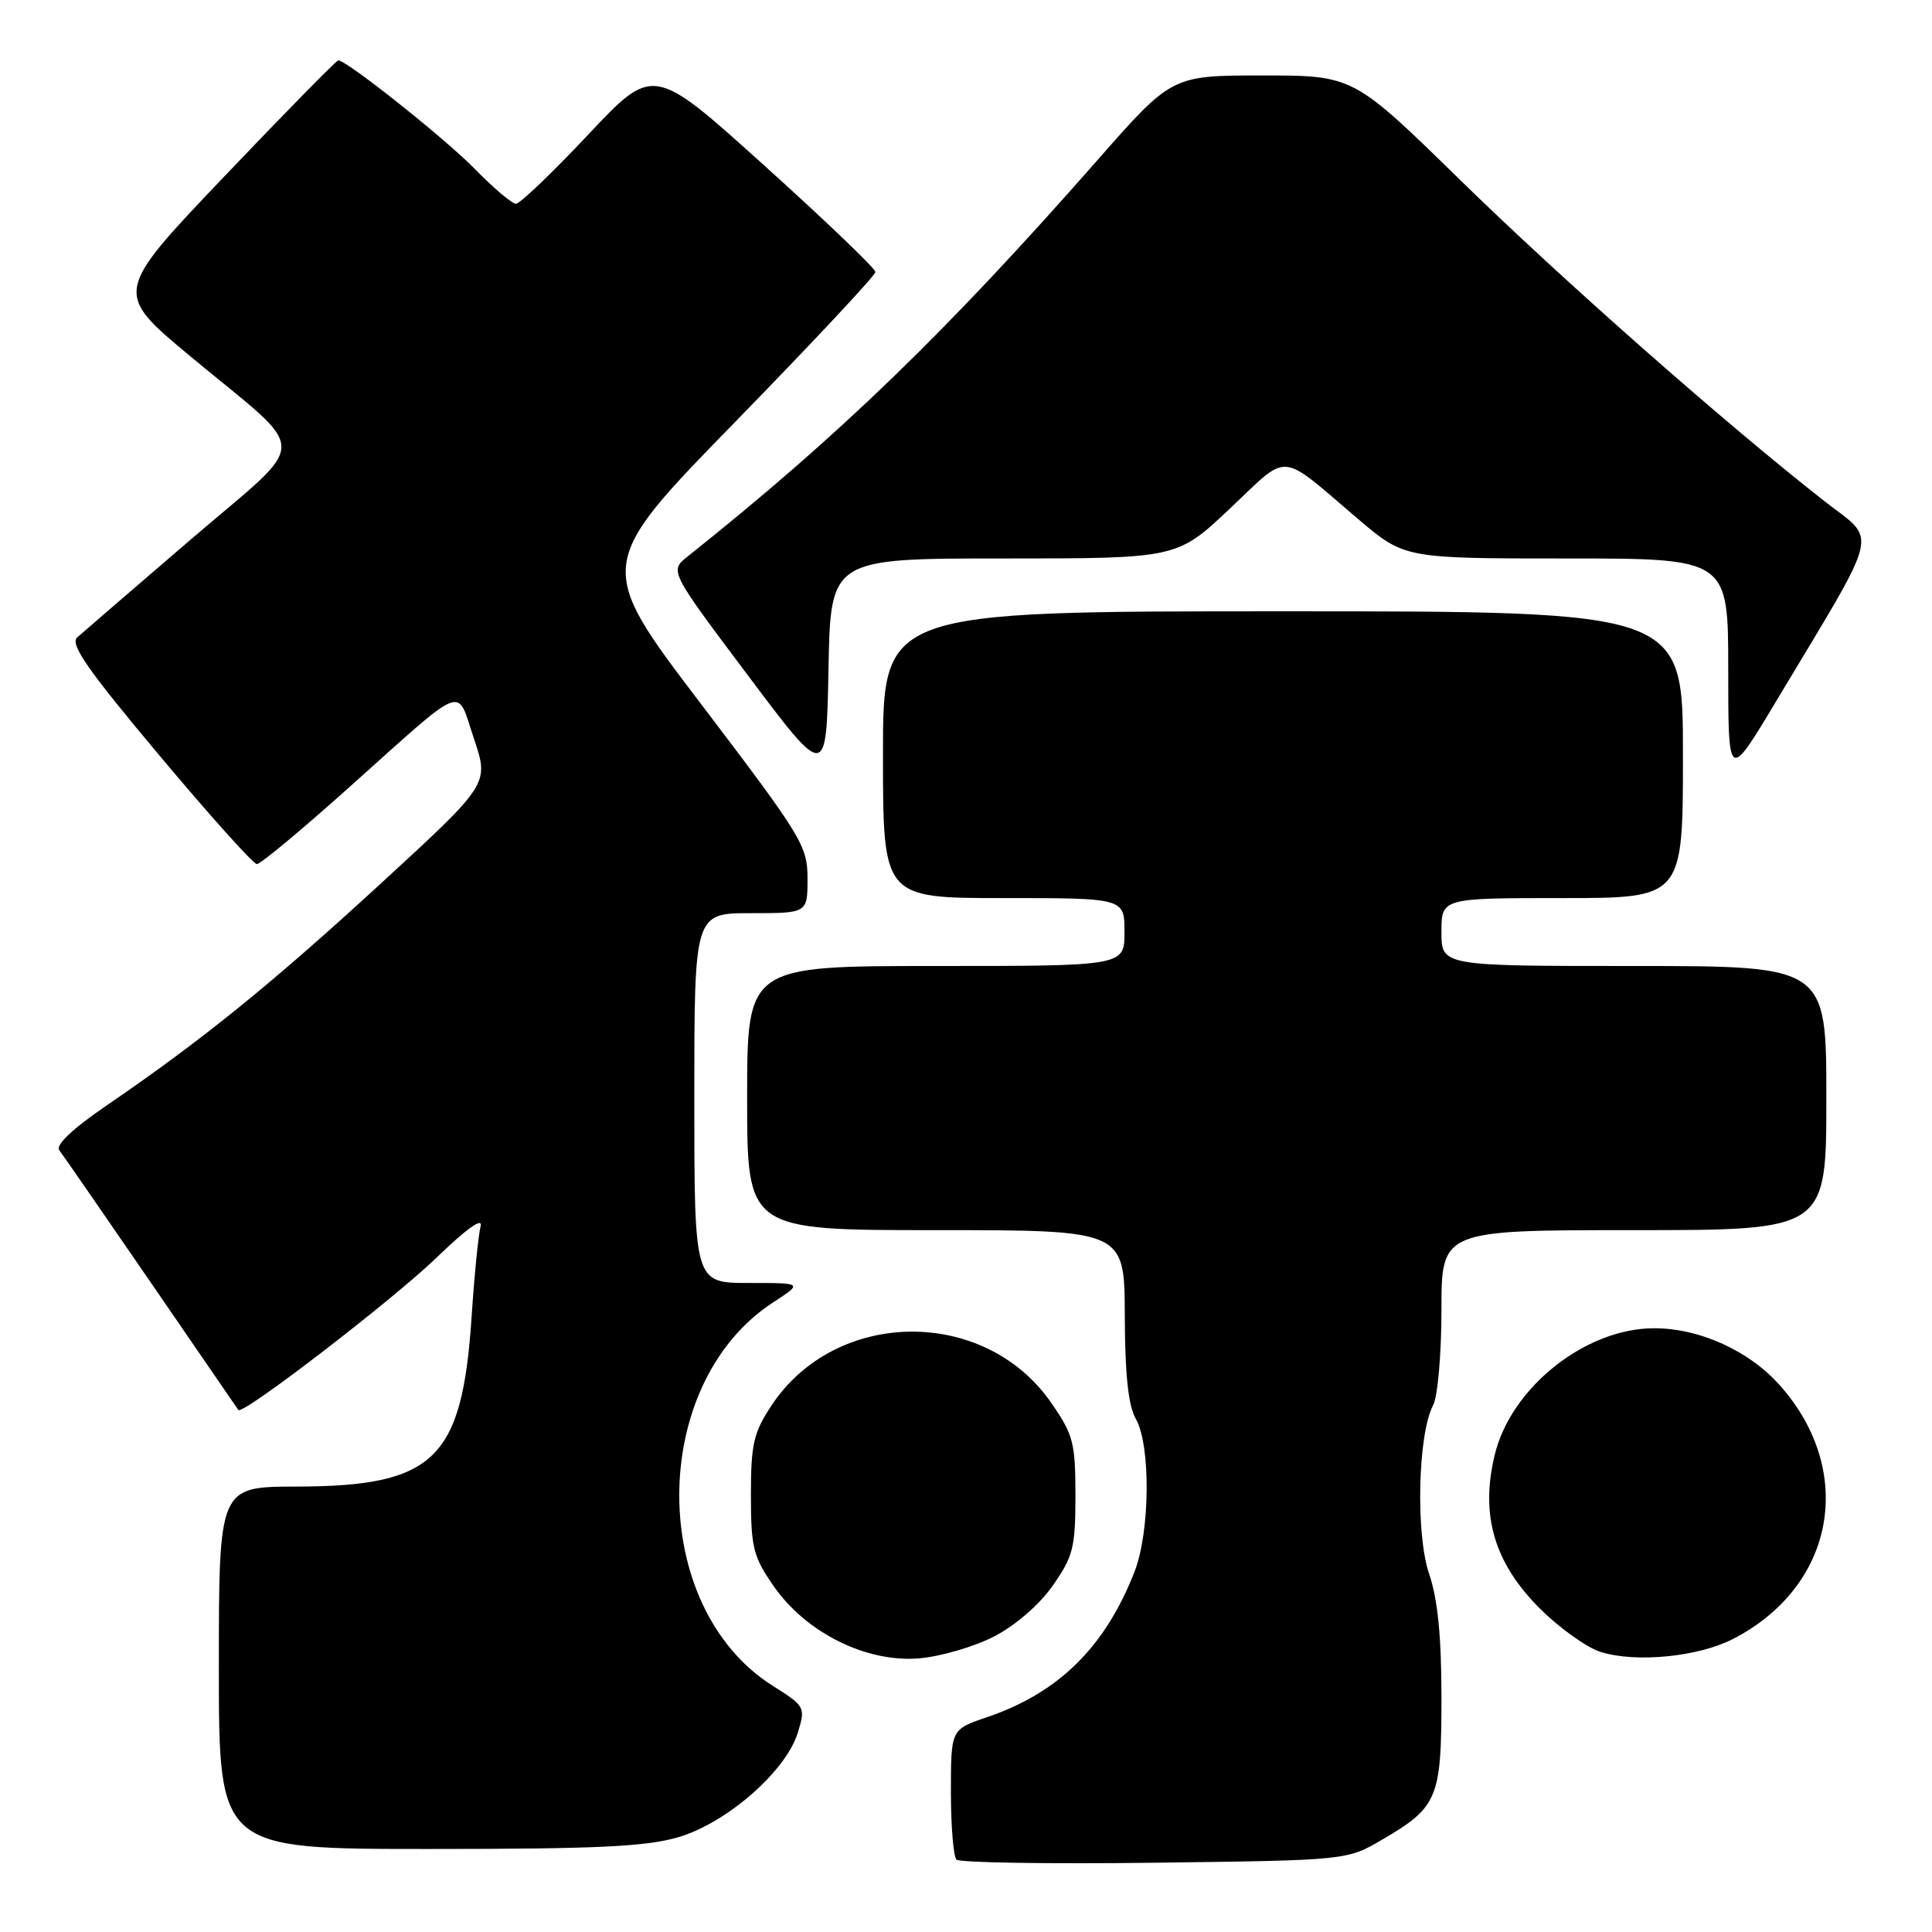 <?xml version="1.0" encoding="UTF-8" standalone="no"?>
<!DOCTYPE svg PUBLIC "-//W3C//DTD SVG 1.1//EN" "http://www.w3.org/Graphics/SVG/1.1/DTD/svg11.dtd" >
<svg xmlns="http://www.w3.org/2000/svg" xmlns:xlink="http://www.w3.org/1999/xlink" version="1.1" viewBox="0 0 256 256">
 <g >
 <path fill="currentColor"
d=" M 183.20 243.73 C 190.52 239.44 191.00 238.27 191.00 224.96 C 191.00 216.84 190.51 211.91 189.37 208.56 C 187.56 203.26 187.88 189.97 189.90 186.19 C 190.50 185.06 191.00 179.38 191.00 173.57 C 191.00 163.00 191.00 163.00 216.50 163.00 C 242.00 163.00 242.00 163.00 242.00 145.50 C 242.00 128.00 242.00 128.00 216.50 128.00 C 191.00 128.00 191.00 128.00 191.00 123.50 C 191.00 119.00 191.00 119.00 207.00 119.00 C 223.00 119.00 223.00 119.00 223.00 100.00 C 223.00 81.00 223.00 81.00 170.00 81.00 C 117.00 81.00 117.00 81.00 117.00 100.00 C 117.00 119.00 117.00 119.00 133.00 119.00 C 149.00 119.00 149.00 119.00 149.00 123.50 C 149.00 128.00 149.00 128.00 124.00 128.00 C 99.00 128.00 99.00 128.00 99.00 145.50 C 99.00 163.00 99.00 163.00 124.00 163.00 C 149.00 163.00 149.00 163.00 149.04 174.25 C 149.06 182.11 149.50 186.25 150.50 188.00 C 152.49 191.48 152.40 202.93 150.34 208.23 C 146.45 218.23 140.29 224.31 130.75 227.55 C 126.00 229.16 126.00 229.16 126.00 237.41 C 126.00 241.95 126.33 246.00 126.74 246.41 C 127.15 246.81 138.96 247.00 152.99 246.82 C 178.50 246.50 178.50 246.50 183.20 243.73 Z  M 89.94 243.42 C 96.34 241.52 104.15 234.68 105.71 229.60 C 106.75 226.21 106.69 226.09 102.38 223.37 C 85.85 212.92 85.89 183.34 102.45 172.57 C 106.40 170.00 106.40 170.00 99.20 170.00 C 92.00 170.00 92.00 170.00 92.00 145.50 C 92.00 121.00 92.00 121.00 99.50 121.00 C 107.00 121.00 107.00 121.00 107.00 116.42 C 107.00 112.07 106.28 110.90 92.95 93.36 C 78.89 74.88 78.89 74.88 97.45 55.87 C 107.65 45.41 116.00 36.49 116.00 36.04 C 116.00 35.59 109.38 29.24 101.28 21.94 C 86.57 8.66 86.57 8.66 77.95 17.83 C 73.21 22.87 68.90 27.00 68.37 27.00 C 67.85 27.00 65.41 24.94 62.96 22.43 C 59.00 18.38 45.96 8.00 44.82 8.00 C 44.58 8.00 37.78 14.92 29.72 23.38 C 15.06 38.77 15.06 38.77 25.28 47.26 C 41.29 60.57 41.29 57.74 25.26 71.50 C 17.69 78.00 10.93 83.84 10.23 84.46 C 9.24 85.36 11.58 88.72 21.08 100.05 C 27.74 108.00 33.57 114.50 34.04 114.50 C 34.51 114.50 39.92 110.00 46.07 104.50 C 62.07 90.19 60.42 90.84 62.80 97.88 C 64.82 103.87 64.82 103.87 50.58 116.96 C 35.98 130.38 26.74 137.86 14.17 146.45 C 9.60 149.57 7.33 151.72 7.86 152.42 C 8.32 153.01 13.79 160.93 20.02 170.00 C 26.25 179.07 31.46 186.65 31.58 186.83 C 32.12 187.57 51.98 172.30 57.86 166.63 C 61.88 162.75 64.02 161.23 63.68 162.50 C 63.39 163.60 62.85 169.00 62.49 174.50 C 61.23 193.41 57.58 196.94 39.25 196.98 C 29.00 197.00 29.00 197.00 29.00 221.00 C 29.00 245.00 29.00 245.00 56.82 245.00 C 79.23 245.00 85.67 244.69 89.94 243.42 Z  M 131.67 216.87 C 134.53 215.40 137.70 212.66 139.49 210.11 C 142.20 206.25 142.50 205.07 142.50 198.16 C 142.50 191.15 142.22 190.10 139.27 185.85 C 130.45 173.15 110.75 173.36 102.23 186.23 C 99.85 189.83 99.50 191.34 99.50 198.09 C 99.50 205.06 99.80 206.26 102.51 210.16 C 106.77 216.31 114.71 220.28 121.67 219.75 C 124.52 219.53 129.02 218.23 131.67 216.87 Z  M 229.62 217.18 C 243.11 210.24 245.96 195.06 235.92 183.65 C 231.84 179.01 225.25 176.00 219.18 176.00 C 210.08 176.00 200.19 183.86 198.05 192.81 C 196.13 200.79 197.99 207.09 204.04 213.14 C 206.66 215.75 210.30 218.35 212.15 218.91 C 216.85 220.35 225.04 219.53 229.62 217.18 Z  M 133.01 74.00 C 155.96 74.00 155.96 74.00 162.98 67.38 C 170.95 59.86 169.33 59.73 179.93 68.75 C 186.10 74.00 186.10 74.00 207.55 74.00 C 229.00 74.00 229.00 74.00 229.00 88.75 C 229.00 103.50 229.00 103.50 235.30 93.00 C 249.42 69.44 248.82 71.94 241.74 66.40 C 228.54 56.06 206.92 37.00 193.41 23.78 C 179.31 10.00 179.31 10.00 167.29 10.00 C 155.27 10.00 155.27 10.00 145.39 21.25 C 125.35 44.05 111.22 57.72 91.11 73.74 C 88.71 75.65 88.71 75.65 99.11 89.50 C 109.50 103.35 109.50 103.35 109.78 88.67 C 110.05 74.00 110.05 74.00 133.01 74.00 Z "/>
</g>
</svg>
